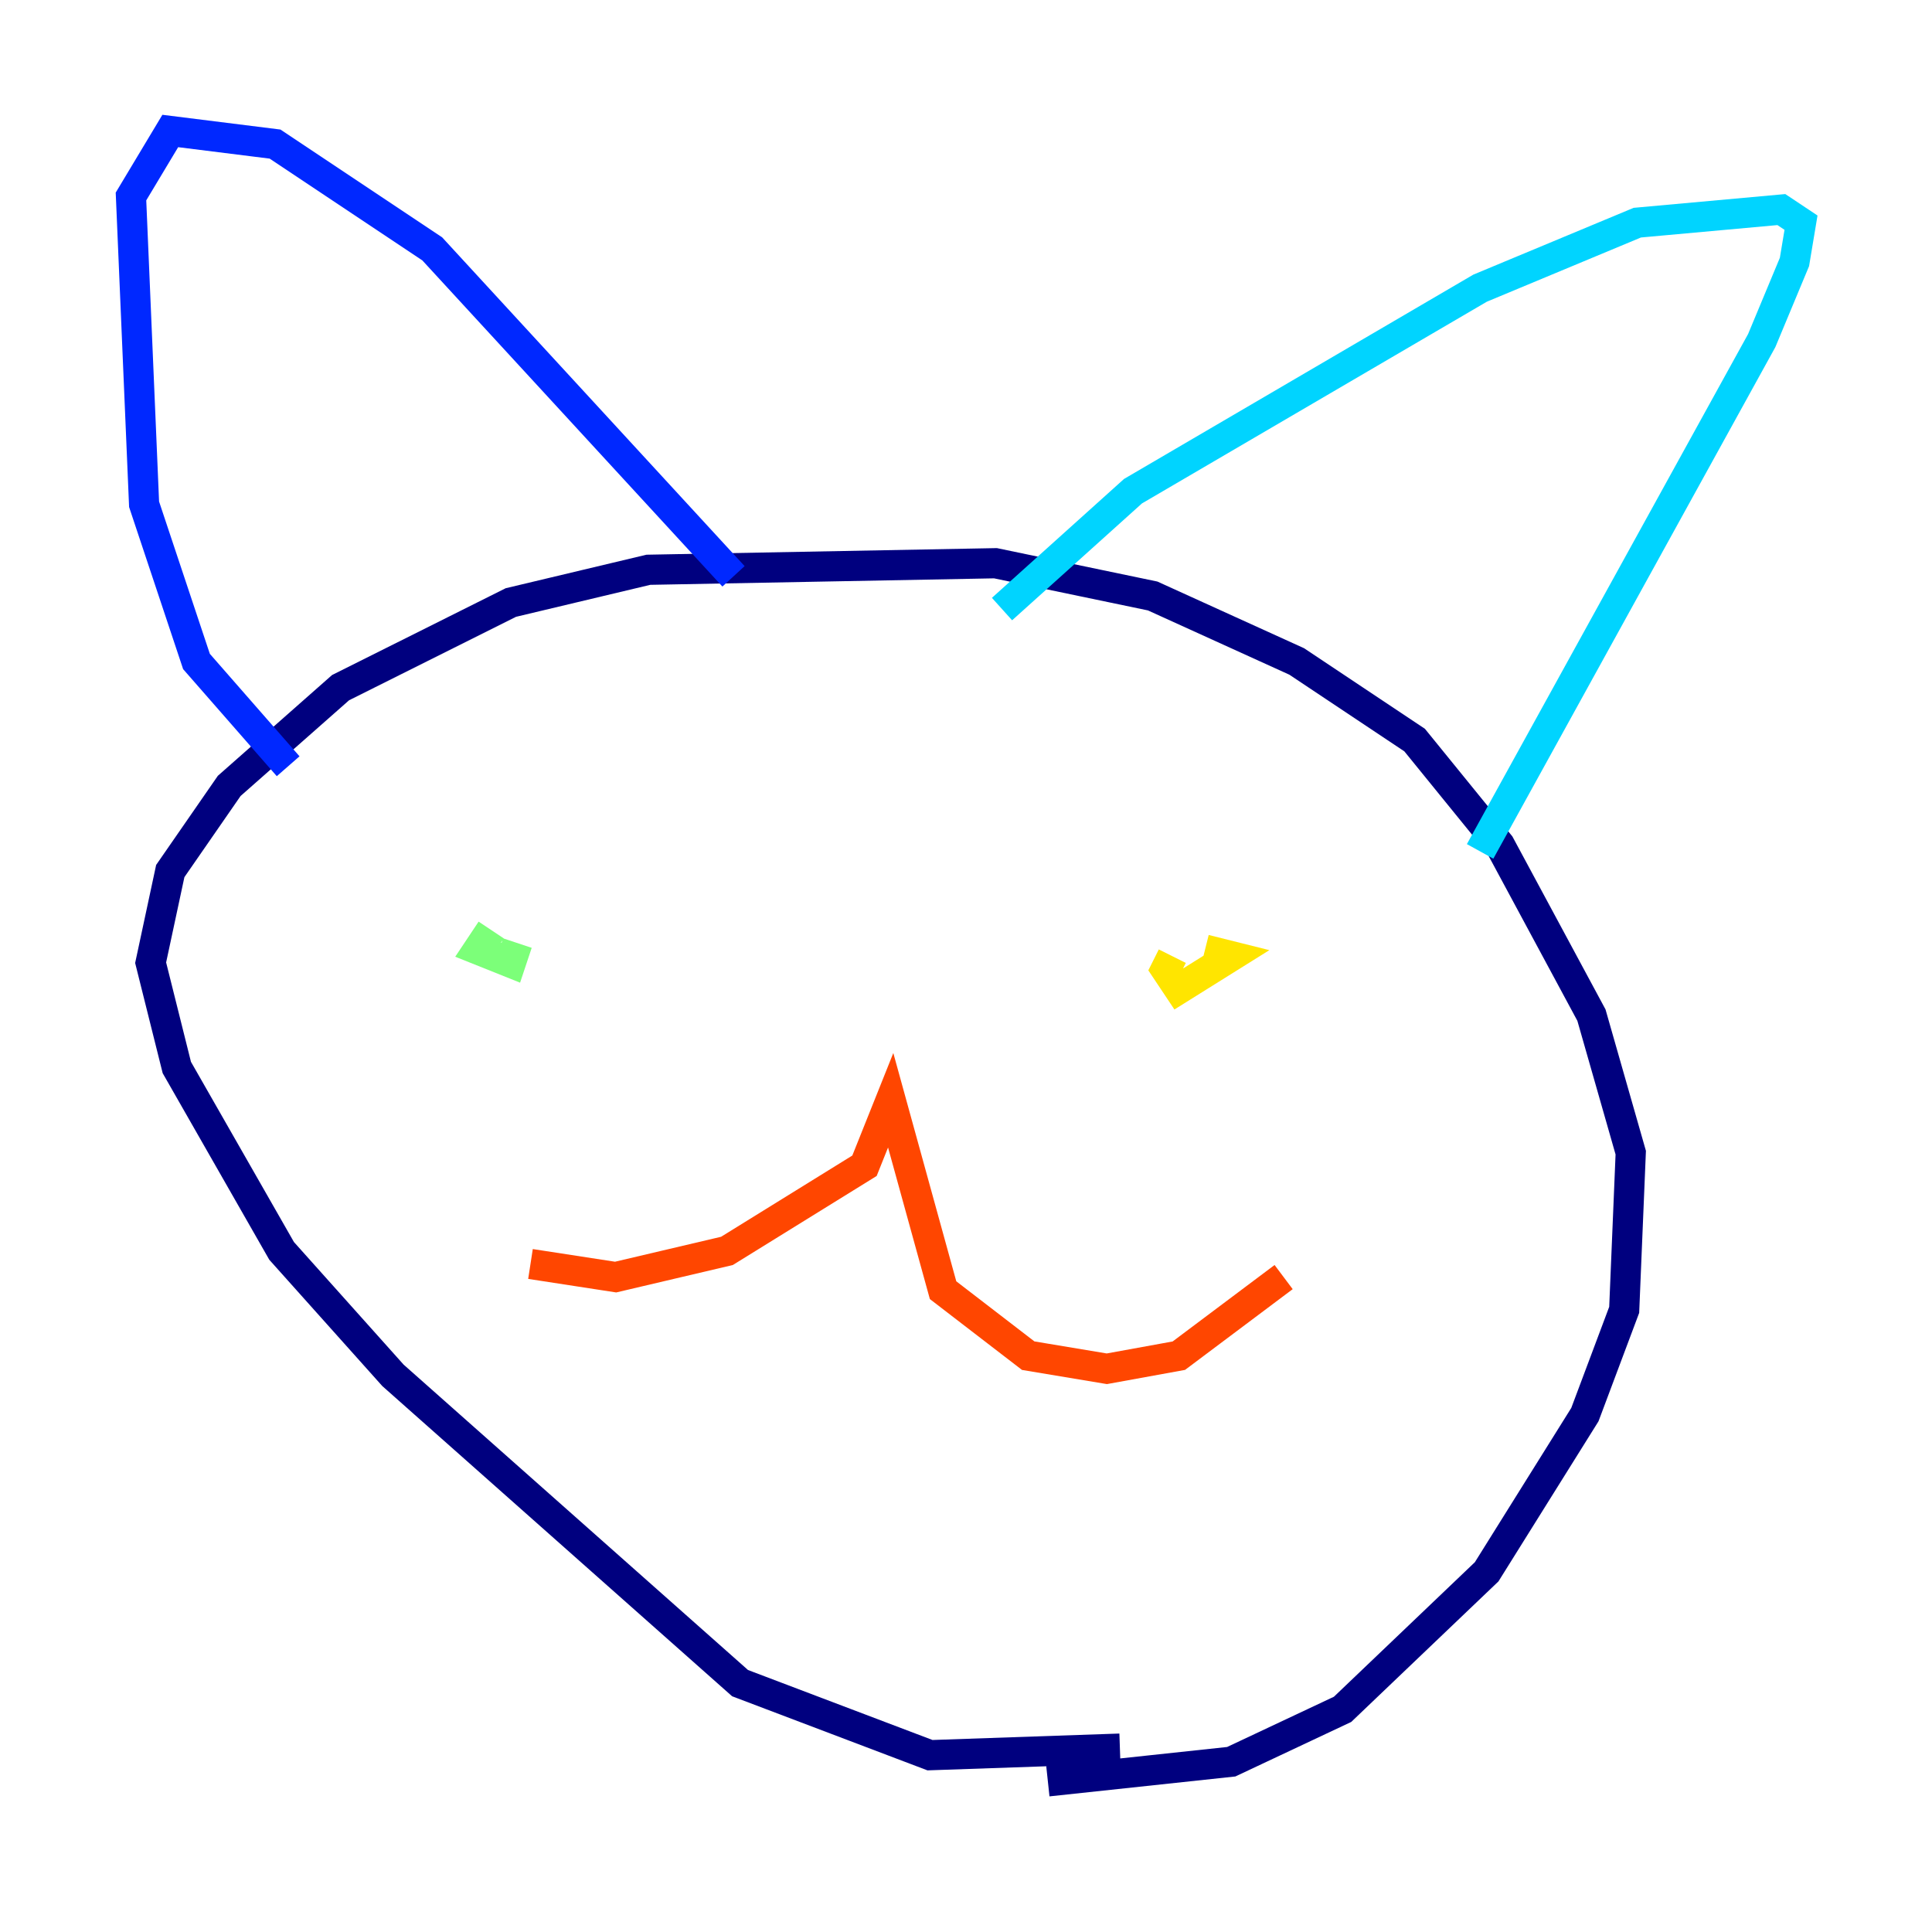 <?xml version="1.0" encoding="utf-8" ?>
<svg baseProfile="tiny" height="128" version="1.2" viewBox="0,0,128,128" width="128" xmlns="http://www.w3.org/2000/svg" xmlns:ev="http://www.w3.org/2001/xml-events" xmlns:xlink="http://www.w3.org/1999/xlink"><defs /><polyline fill="none" points="74.197,115.851 61.614,116.285 49.031,111.512 26.034,91.119 18.658,82.875 11.715,70.725 9.98,63.783 11.281,57.709 15.186,52.068 22.563,45.559 33.844,39.919 42.956,37.749 65.953,37.315 76.366,39.485 85.912,43.824 93.722,49.031 99.363,55.973 105.437,67.254 108.041,76.366 107.607,86.78 105.003,93.722 98.495,104.136 88.949,113.248 81.573,116.719 69.424,118.02" stroke="#00007f" stroke-width="2" /><polyline fill="none" points="19.091,50.766 13.017,43.824 9.546,33.41 8.678,13.017 11.281,8.678 18.224,9.546 28.637,16.488 48.597,38.183" stroke="#0028ff" stroke-width="2" /><polyline fill="none" points="66.386,40.352 75.064,32.542 98.061,19.091 108.475,14.752 118.02,13.885 119.322,14.752 118.888,17.356 116.719,22.563 98.061,56.407" stroke="#00d4ff" stroke-width="2" /><polyline fill="none" points="32.542,61.614 31.675,62.915 33.844,63.783 34.278,62.481" stroke="#7cff79" stroke-width="2" /><polyline fill="none" points="77.668,63.349 77.234,64.217 78.102,65.519 81.573,63.349 79.837,62.915" stroke="#ffe500" stroke-width="2" /><polyline fill="none" points="35.146,83.742 40.786,84.61 48.163,82.875 57.275,77.234 59.01,72.895 62.481,85.478 68.122,89.817 73.329,90.685 78.102,89.817 85.044,84.61" stroke="#ff4600" stroke-width="2" /><polyline fill="none" points="91.986,80.705 91.986,80.705" stroke="#7f0000" stroke-width="2" /></svg>
